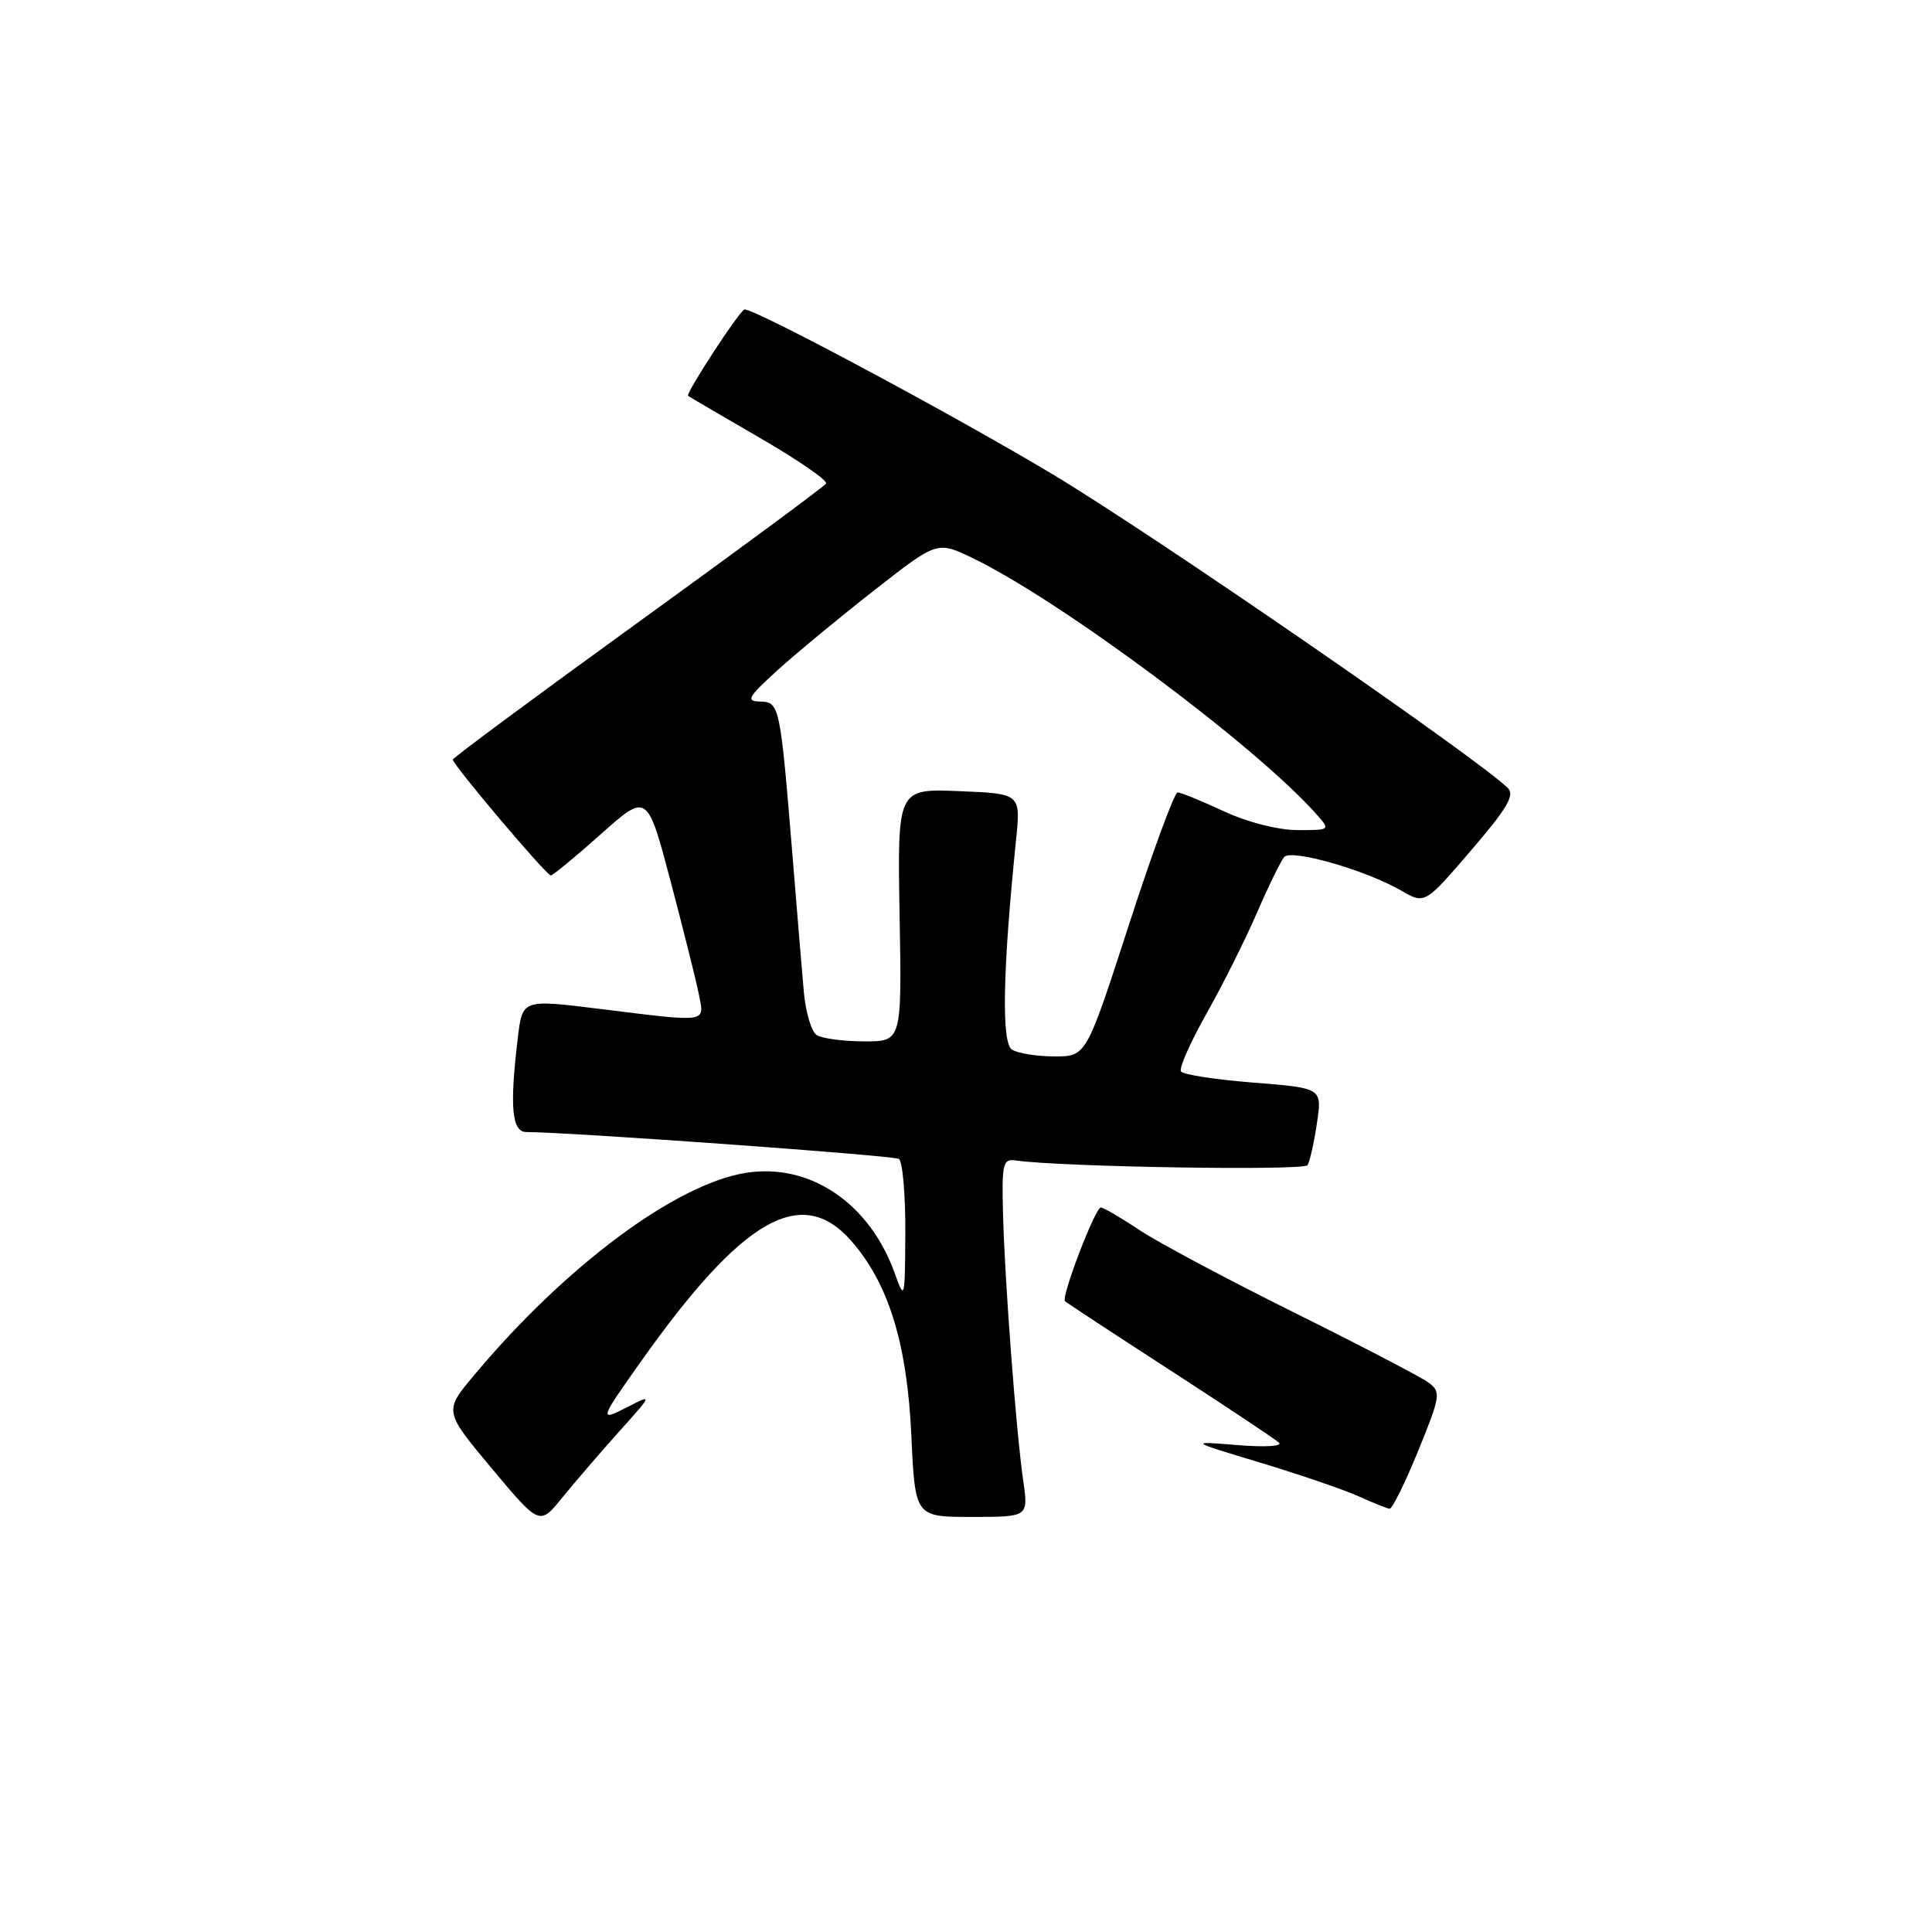 <?xml version="1.0" encoding="UTF-8" standalone="no"?>
<!DOCTYPE svg PUBLIC "-//W3C//DTD SVG 1.1//EN" "http://www.w3.org/Graphics/SVG/1.1/DTD/svg11.dtd" >
<svg xmlns="http://www.w3.org/2000/svg" xmlns:xlink="http://www.w3.org/1999/xlink" version="1.1" viewBox="0 0 256 256">
 <g >
 <path fill="currentColor"
d=" M 82.00 189.73 C 86.50 184.72 86.50 184.72 83.14 186.44 C 79.36 188.38 79.41 188.19 84.86 180.50 C 98.36 161.43 106.20 156.91 112.79 164.42 C 117.75 170.06 120.20 178.03 120.76 190.25 C 121.26 201.00 121.26 201.00 128.76 201.00 C 136.27 201.00 136.27 201.00 135.59 196.25 C 134.65 189.78 133.16 170.15 132.91 161.00 C 132.73 154.15 132.87 153.52 134.60 153.77 C 140.62 154.63 172.79 155.15 173.25 154.39 C 173.56 153.90 174.12 151.40 174.50 148.83 C 175.20 144.17 175.20 144.17 166.08 143.45 C 161.06 143.06 156.74 142.39 156.48 141.96 C 156.21 141.53 157.73 138.11 159.85 134.34 C 161.97 130.58 164.98 124.58 166.53 121.00 C 168.08 117.42 169.71 114.08 170.16 113.56 C 171.11 112.47 180.92 115.27 185.65 118.00 C 188.80 119.82 188.80 119.82 194.91 112.70 C 199.77 107.04 200.76 105.34 199.76 104.38 C 195.35 100.16 152.78 70.82 139.50 62.86 C 126.50 55.06 100.23 41.00 98.66 41.00 C 98.09 41.00 90.81 52.15 91.18 52.45 C 91.35 52.59 95.64 55.10 100.70 58.03 C 105.76 60.96 109.70 63.67 109.46 64.07 C 109.22 64.46 97.99 72.75 84.51 82.50 C 71.03 92.25 60.00 100.42 60.00 100.65 C 60.00 101.33 72.40 116.00 72.98 116.00 C 73.26 115.99 76.26 113.53 79.63 110.52 C 85.76 105.06 85.76 105.06 88.86 116.78 C 90.56 123.23 92.25 129.96 92.60 131.75 C 93.36 135.58 94.01 135.48 79.36 133.67 C 69.23 132.42 69.23 132.42 68.62 137.46 C 67.51 146.69 67.81 150.00 69.75 150.00 C 75.55 150.02 118.36 153.10 119.10 153.56 C 119.60 153.87 119.98 158.25 119.96 163.31 C 119.91 172.21 119.87 172.38 118.57 168.75 C 115.25 159.42 107.30 154.06 98.83 155.41 C 89.51 156.90 74.93 167.75 62.82 182.22 C 58.82 186.99 58.82 186.99 65.16 194.57 C 71.50 202.15 71.50 202.15 74.50 198.45 C 76.15 196.41 79.53 192.49 82.00 189.73 Z  M 187.91 192.26 C 190.89 184.94 190.96 184.44 189.28 183.19 C 188.30 182.47 180.30 178.30 171.50 173.93 C 162.70 169.56 153.47 164.64 151.00 163.00 C 148.53 161.35 146.22 160.01 145.87 160.00 C 145.12 160.00 140.56 171.91 141.12 172.42 C 141.33 172.62 147.57 176.72 155.00 181.53 C 162.43 186.34 168.93 190.67 169.46 191.15 C 170.00 191.64 167.62 191.78 163.96 191.48 C 157.50 190.95 157.50 190.95 167.00 193.81 C 172.22 195.39 178.07 197.39 180.00 198.26 C 181.93 199.13 183.78 199.87 184.13 199.92 C 184.47 199.96 186.17 196.52 187.91 192.26 Z  M 134.09 139.08 C 132.68 138.18 132.86 128.64 134.63 111.33 C 135.26 105.16 135.26 105.16 127.09 104.83 C 118.91 104.50 118.91 104.50 119.20 121.25 C 119.50 138.00 119.50 138.00 114.50 137.99 C 111.75 137.98 108.93 137.60 108.22 137.16 C 107.52 136.71 106.75 134.13 106.51 131.42 C 106.27 128.72 105.58 120.42 104.98 113.00 C 103.37 93.38 103.29 93.01 100.70 92.96 C 98.79 92.92 99.10 92.38 103.00 88.83 C 105.47 86.59 111.25 81.81 115.84 78.22 C 124.18 71.69 124.18 71.69 128.84 73.93 C 140.45 79.51 166.40 98.83 174.40 107.85 C 176.31 110.00 176.31 110.00 171.90 109.99 C 169.33 109.98 165.28 108.95 162.15 107.49 C 159.21 106.12 156.46 105.00 156.04 105.00 C 155.62 105.00 152.72 112.88 149.60 122.50 C 143.93 140.00 143.93 140.00 139.71 139.98 C 137.40 139.98 134.87 139.57 134.09 139.08 Z "/>
</g>
</svg>